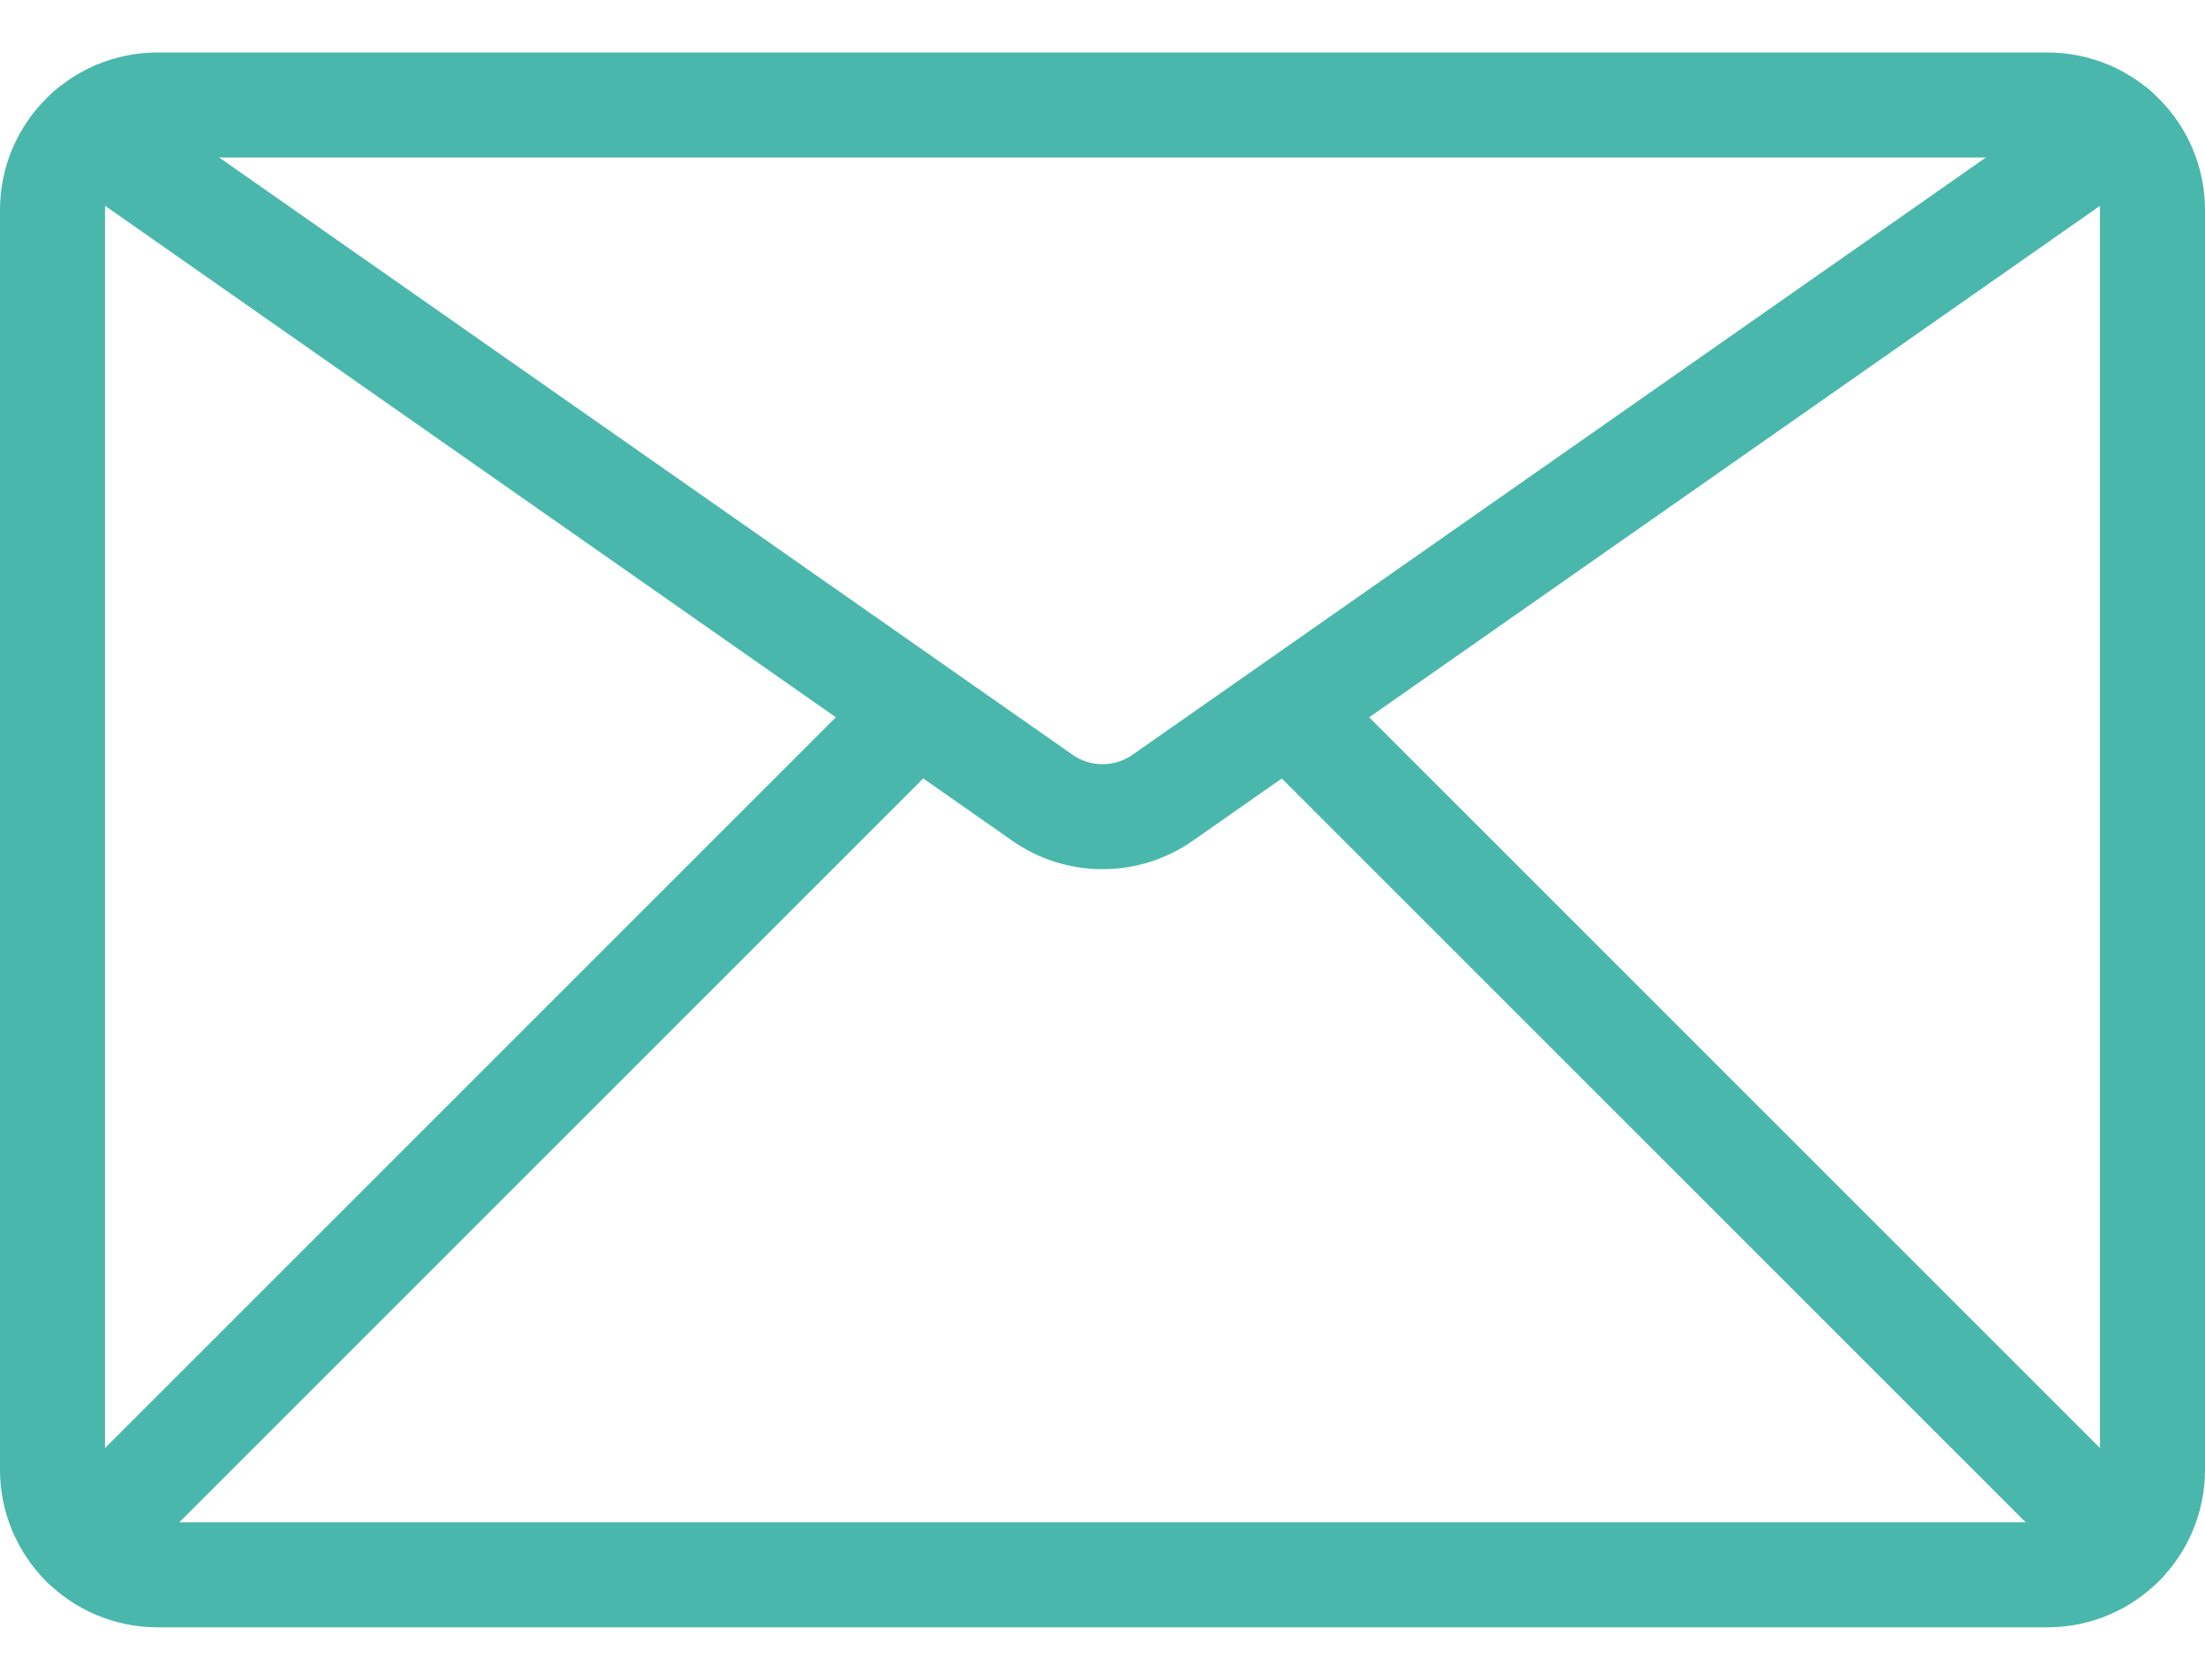 <svg width="21" height="16" viewBox="0 0 21 16" fill="none" xmlns="http://www.w3.org/2000/svg">
<g id="Layer 2">
<g id="14 Mail">
<path id="Vector" d="M19.5 1H1.5C0.948 1 0.5 1.448 0.5 2V14C0.5 14.552 0.948 15 1.5 15H19.5C20.052 15 20.5 14.552 20.5 14V2C20.5 1.448 20.052 1 19.5 1Z" stroke="#49B7AC" stroke-linecap="round" stroke-linejoin="round"/>
<path id="Vector_2" d="M0.848 1.243L9.927 7.598C10.095 7.716 10.295 7.779 10.5 7.779C10.705 7.779 10.905 7.716 11.074 7.598L20.153 1.243" stroke="#49B7AC" stroke-linecap="round" stroke-linejoin="round"/>
<path id="Vector_3" d="M20.207 14.707L12.492 6.992" stroke="#49B7AC" stroke-linecap="round" stroke-linejoin="round"/>
<path id="Vector_4" d="M8.508 6.992L0.793 14.707" stroke="#49B7AC" stroke-linecap="round" stroke-linejoin="round"/>
</g>
</g>
</svg>
